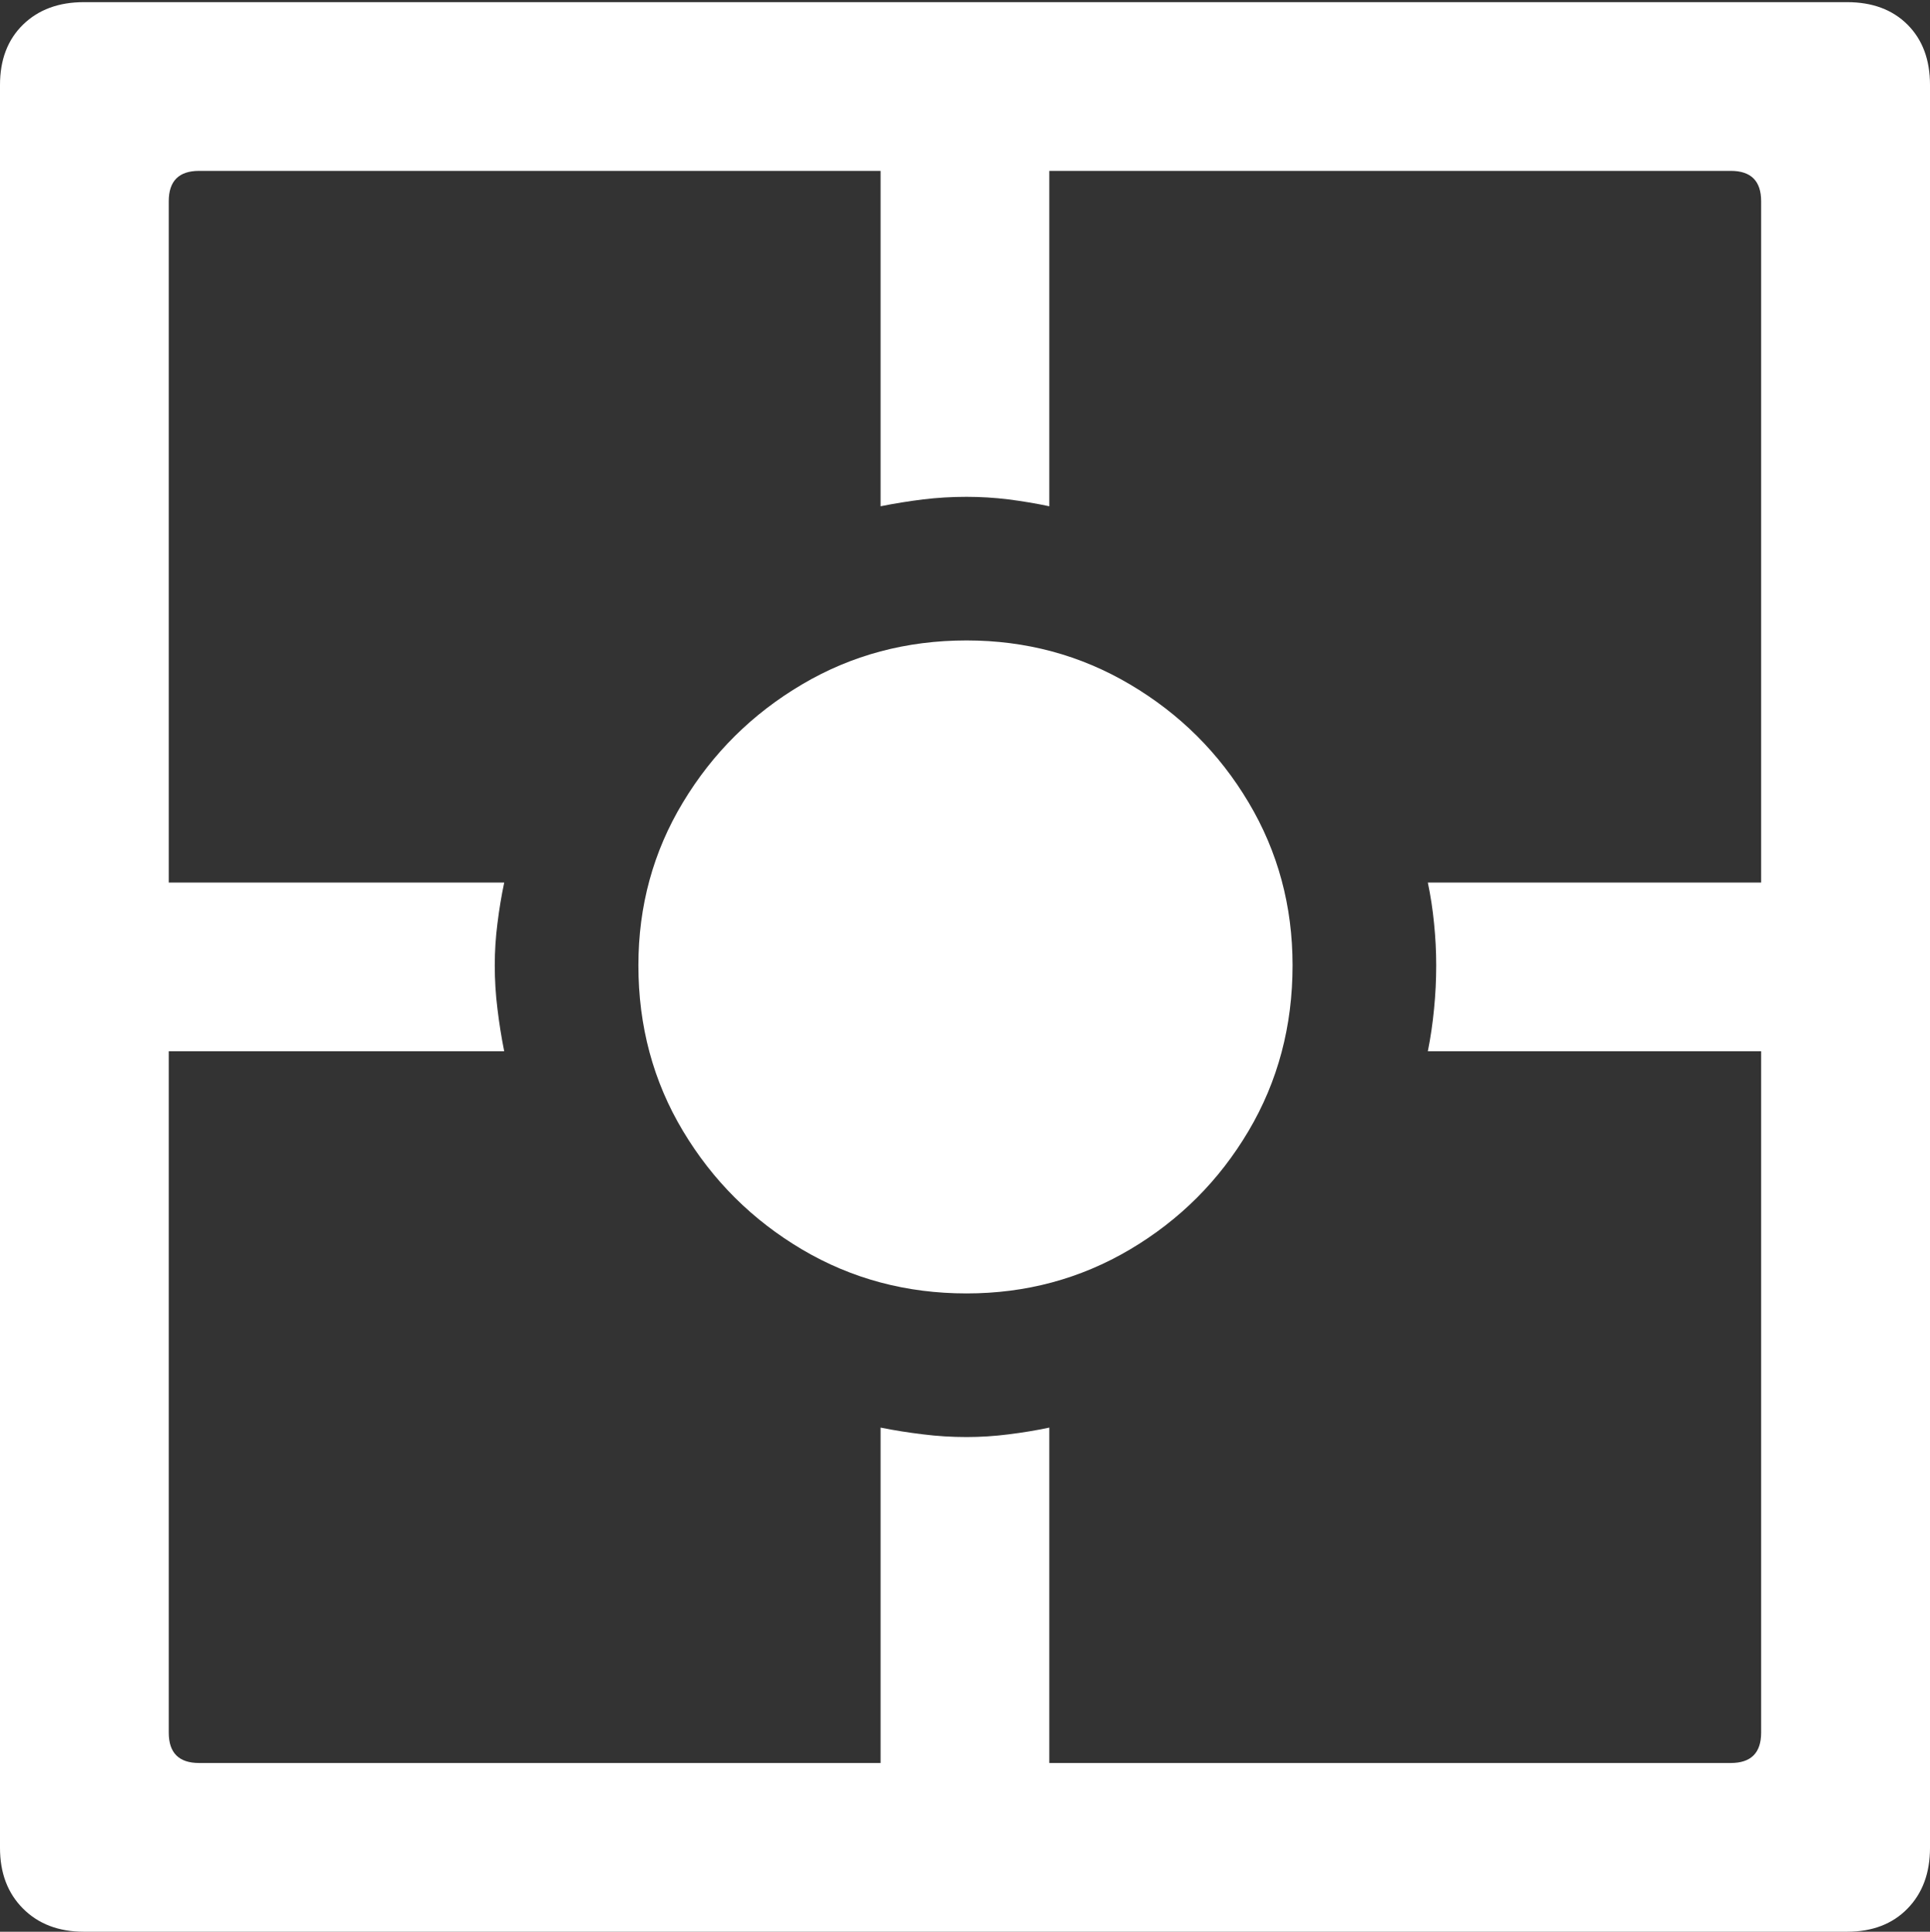 <?xml version="1.0" encoding="UTF-8"?>
<!--Generator: Apple Native CoreSVG 175.5-->
<!DOCTYPE svg
PUBLIC "-//W3C//DTD SVG 1.1//EN"
       "http://www.w3.org/Graphics/SVG/1.1/DTD/svg11.dtd">
<svg version="1.1" xmlns="http://www.w3.org/2000/svg" xmlns:xlink="http://www.w3.org/1999/xlink" width="17.979" height="17.998">
 <rect width="100%" height="100%" fill="#333333" stroke="none"/>
 <g>
  <rect height="17.998" opacity="0" width="17.979" x="0" y="0"/>
  <path d="M9.004 12.051Q9.834 12.051 10.527 11.641Q11.221 11.23 11.631 10.537Q12.041 9.844 12.041 8.994Q12.041 8.164 11.631 7.476Q11.221 6.787 10.527 6.377Q9.834 5.967 9.004 5.967Q8.164 5.967 7.471 6.377Q6.777 6.787 6.362 7.476Q5.947 8.164 5.947 8.994Q5.947 9.844 6.362 10.537Q6.777 11.23 7.471 11.641Q8.164 12.051 9.004 12.051ZM4.697 8.223L0.83 8.223L0.83 9.795L4.697 9.795Q4.658 9.6 4.634 9.399Q4.609 9.199 4.609 8.994Q4.609 8.799 4.634 8.604Q4.658 8.408 4.697 8.223ZM9.775 4.717L9.775 0.85L8.203 0.85L8.203 4.717Q8.398 4.678 8.599 4.653Q8.799 4.629 9.004 4.629Q9.199 4.629 9.395 4.653Q9.59 4.678 9.775 4.717ZM17.148 8.223L13.301 8.223Q13.34 8.408 13.359 8.604Q13.379 8.799 13.379 8.994Q13.379 9.199 13.359 9.399Q13.34 9.6 13.301 9.795L17.148 9.795ZM8.203 13.301L8.203 17.168L9.775 17.168L9.775 13.301Q9.59 13.34 9.395 13.364Q9.199 13.389 9.004 13.389Q8.799 13.389 8.599 13.364Q8.398 13.34 8.203 13.301ZM0 17.217Q0 17.568 0.215 17.783Q0.43 17.998 0.781 17.998L17.207 17.998Q17.559 17.998 17.769 17.783Q17.979 17.568 17.979 17.217L17.979 0.791Q17.979 0.439 17.769 0.229Q17.559 0.02 17.207 0.02L0.781 0.02Q0.43 0.02 0.215 0.229Q0 0.439 0 0.791ZM1.572 16.143L1.572 1.875Q1.572 1.592 1.855 1.592L16.123 1.592Q16.406 1.592 16.406 1.875L16.406 16.143Q16.406 16.426 16.123 16.426L1.855 16.426Q1.572 16.426 1.572 16.143Z" fill="#ffffff"/>
 </g>
</svg>
